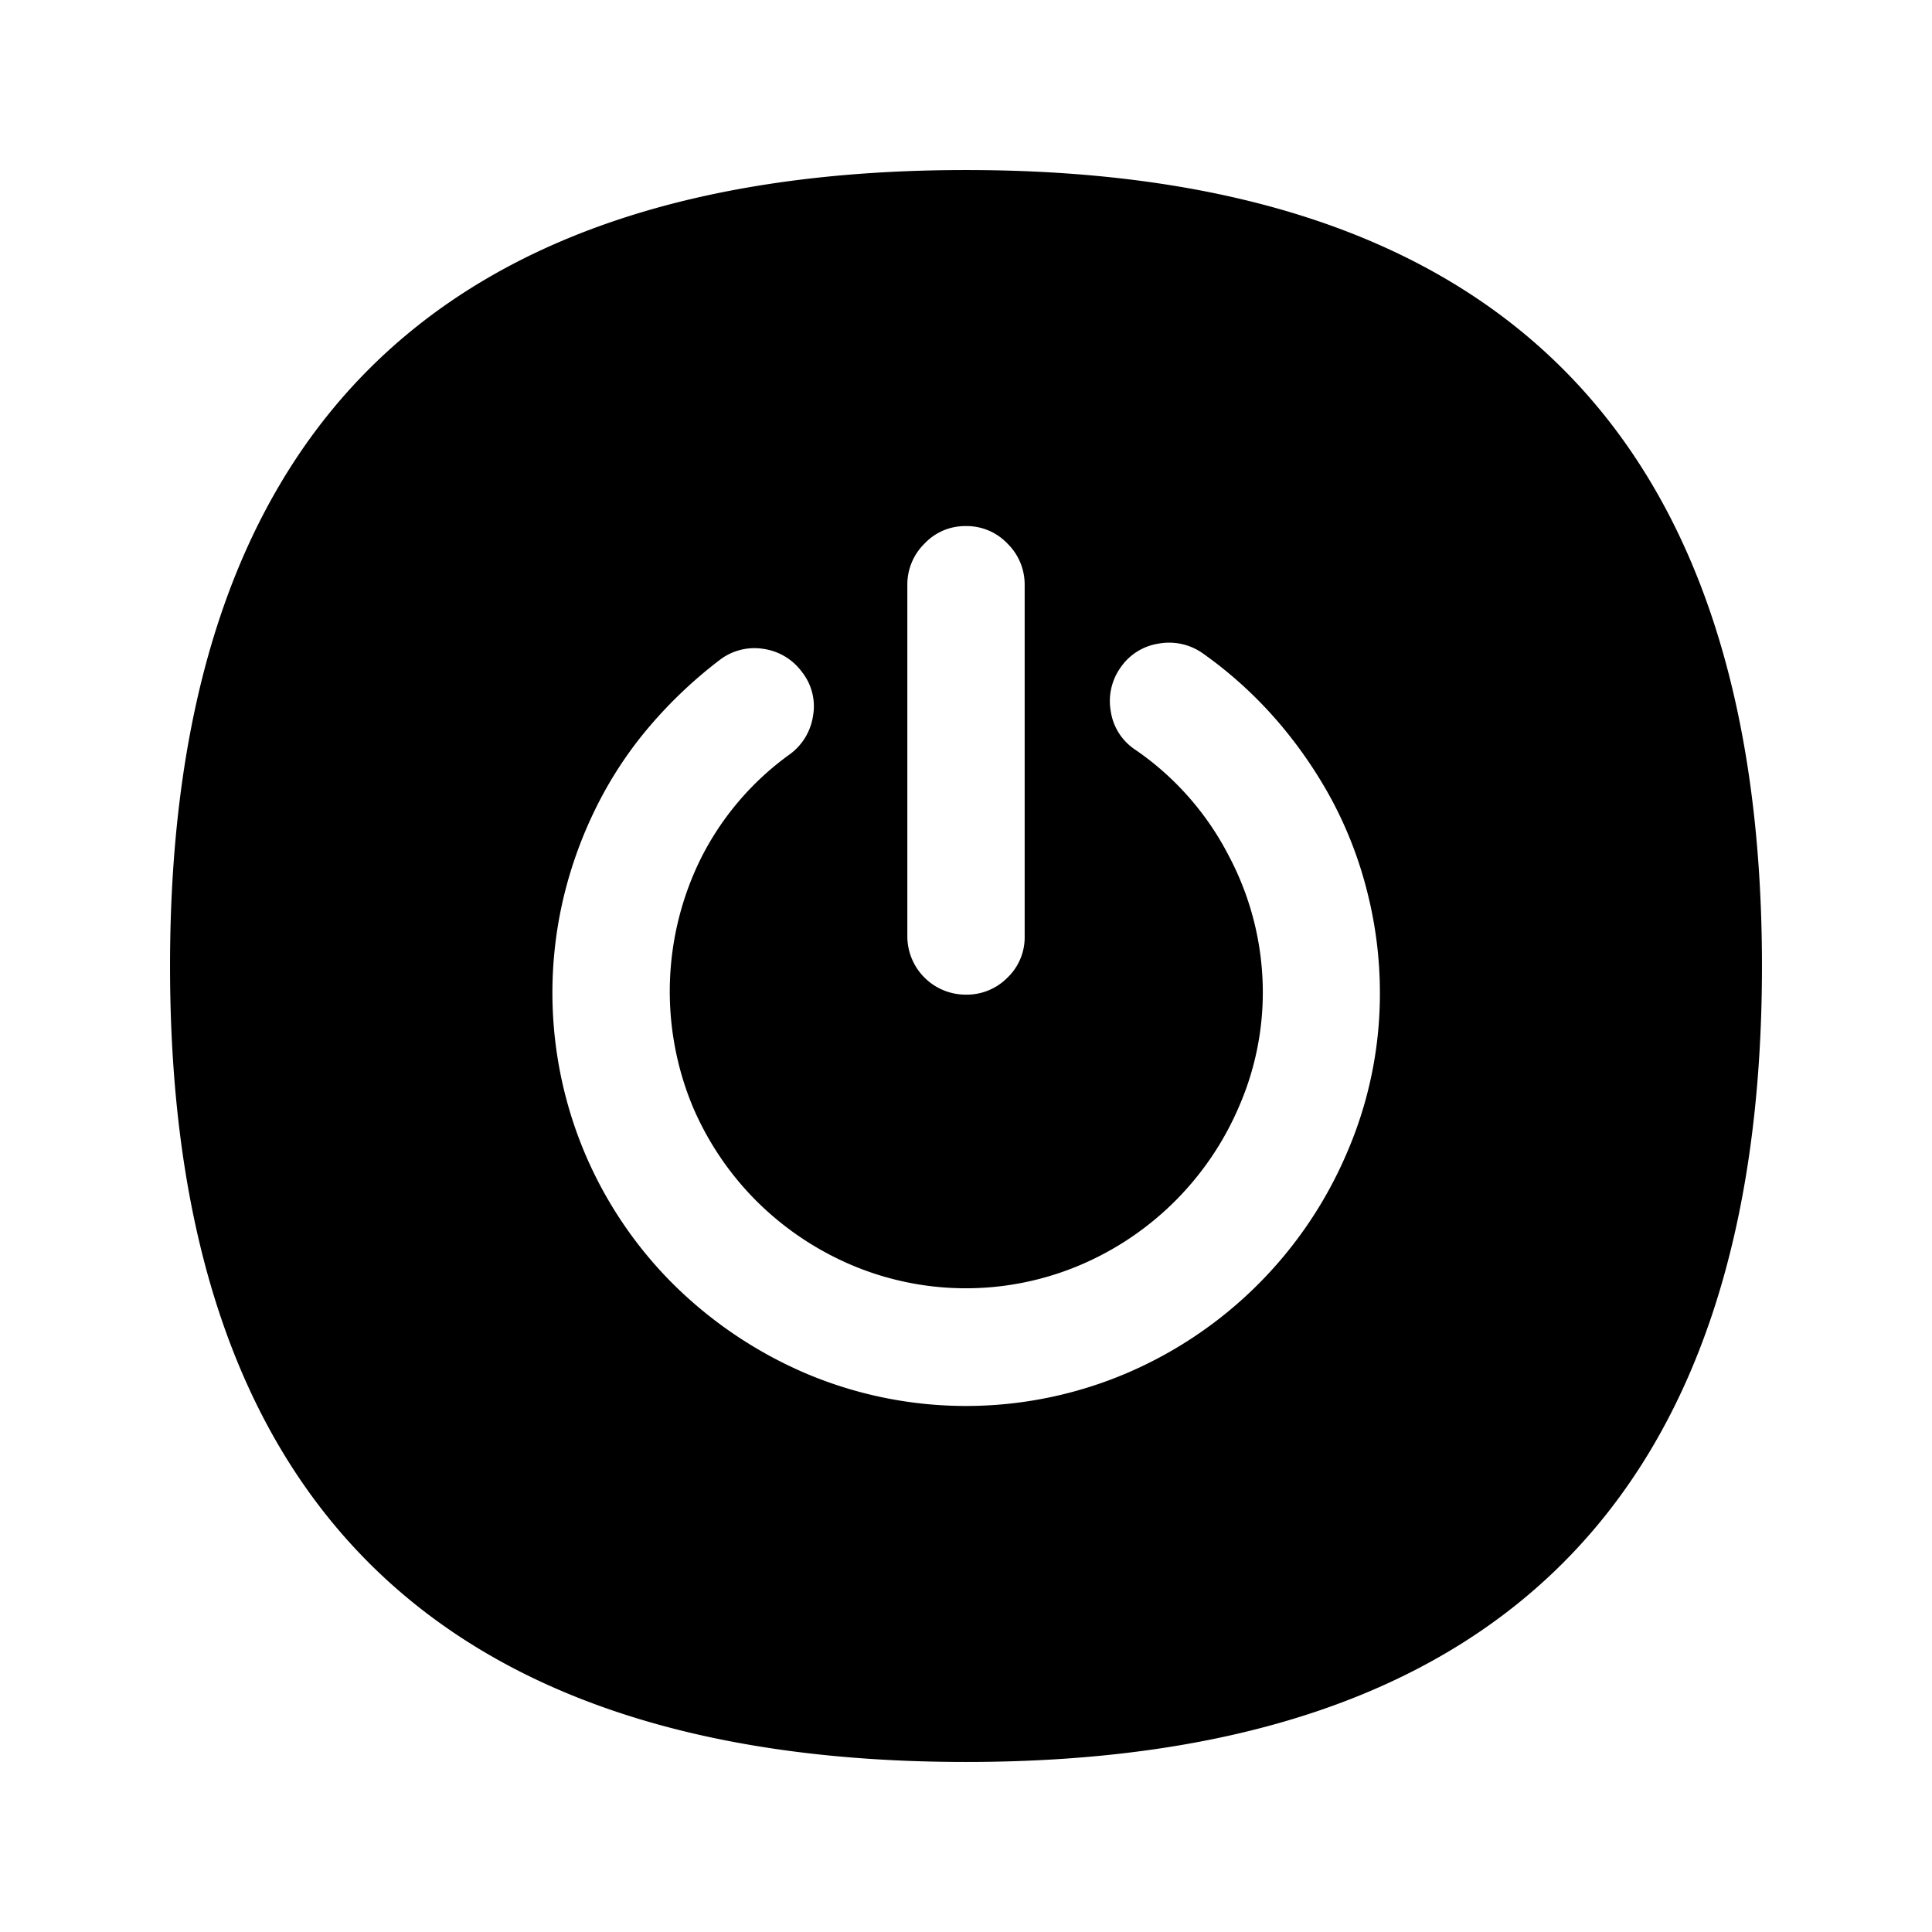 <svg t="1699932130314" class="icon" viewBox="0 0 1024 1024" version="1.1" xmlns="http://www.w3.org/2000/svg" p-id="5773" width="20" height="20"><path d="M512 90.125Q90.125 90.125 90.125 512t421.875 421.875q421.875 0 421.875-421.875T512 90.125z m-31.092 220.05a30.375 30.375 0 0 1 9.07-22.022 29.531 29.531 0 0 1 21.769-9.323 29.869 29.869 0 0 1 22.275 9.323 30.375 30.375 0 0 1 9.07 22.022v186.131a29.531 29.531 0 0 1-9.07 21.811 30.291 30.291 0 0 1-22.275 9.07 30.966 30.966 0 0 1-30.839-30.881z m232.917 301.008a221.358 221.358 0 0 1-116.606 116.606 217.35 217.35 0 0 1-170.438 0A226.083 226.083 0 0 1 356.961 680.75a218.025 218.025 0 0 1-46.997-69.567 218.953 218.953 0 0 1-11.053-136.392 224.775 224.775 0 0 1 17.423-47.545 208.87 208.87 0 0 1 27.886-42.188 239.794 239.794 0 0 1 37.252-35.269 30.164 30.164 0 0 1 23.245-5.864 30.628 30.628 0 0 1 20.334 12.234 29.194 29.194 0 0 1 5.906 23.034 30.839 30.839 0 0 1-12.277 20.545 151.875 151.875 0 0 0-47.25 55.35 159.047 159.047 0 0 0-4.219 131.541 158.583 158.583 0 0 0 33.75 49.95 160.312 160.312 0 0 0 49.992 33.75 155.166 155.166 0 0 0 121.964 0 159.173 159.173 0 0 0 83.742-83.742 151.327 151.327 0 0 0 12.656-61.003A154.491 154.491 0 0 0 651.219 453.486a152.93 152.93 0 0 0-49.486-56.109 29.531 29.531 0 0 1-12.952-20.081 30.712 30.712 0 0 1 5.147-23.498 29.869 29.869 0 0 1 20.081-12.656 30.881 30.881 0 0 1 23.498 5.147 220.261 220.261 0 0 1 39.192 35.48 234.773 234.773 0 0 1 29.531 42.862 213.342 213.342 0 0 1 18.605 48.769 217.266 217.266 0 0 1 6.539 52.312 212.245 212.245 0 0 1-17.55 85.472z" p-id="5774"></path></svg>